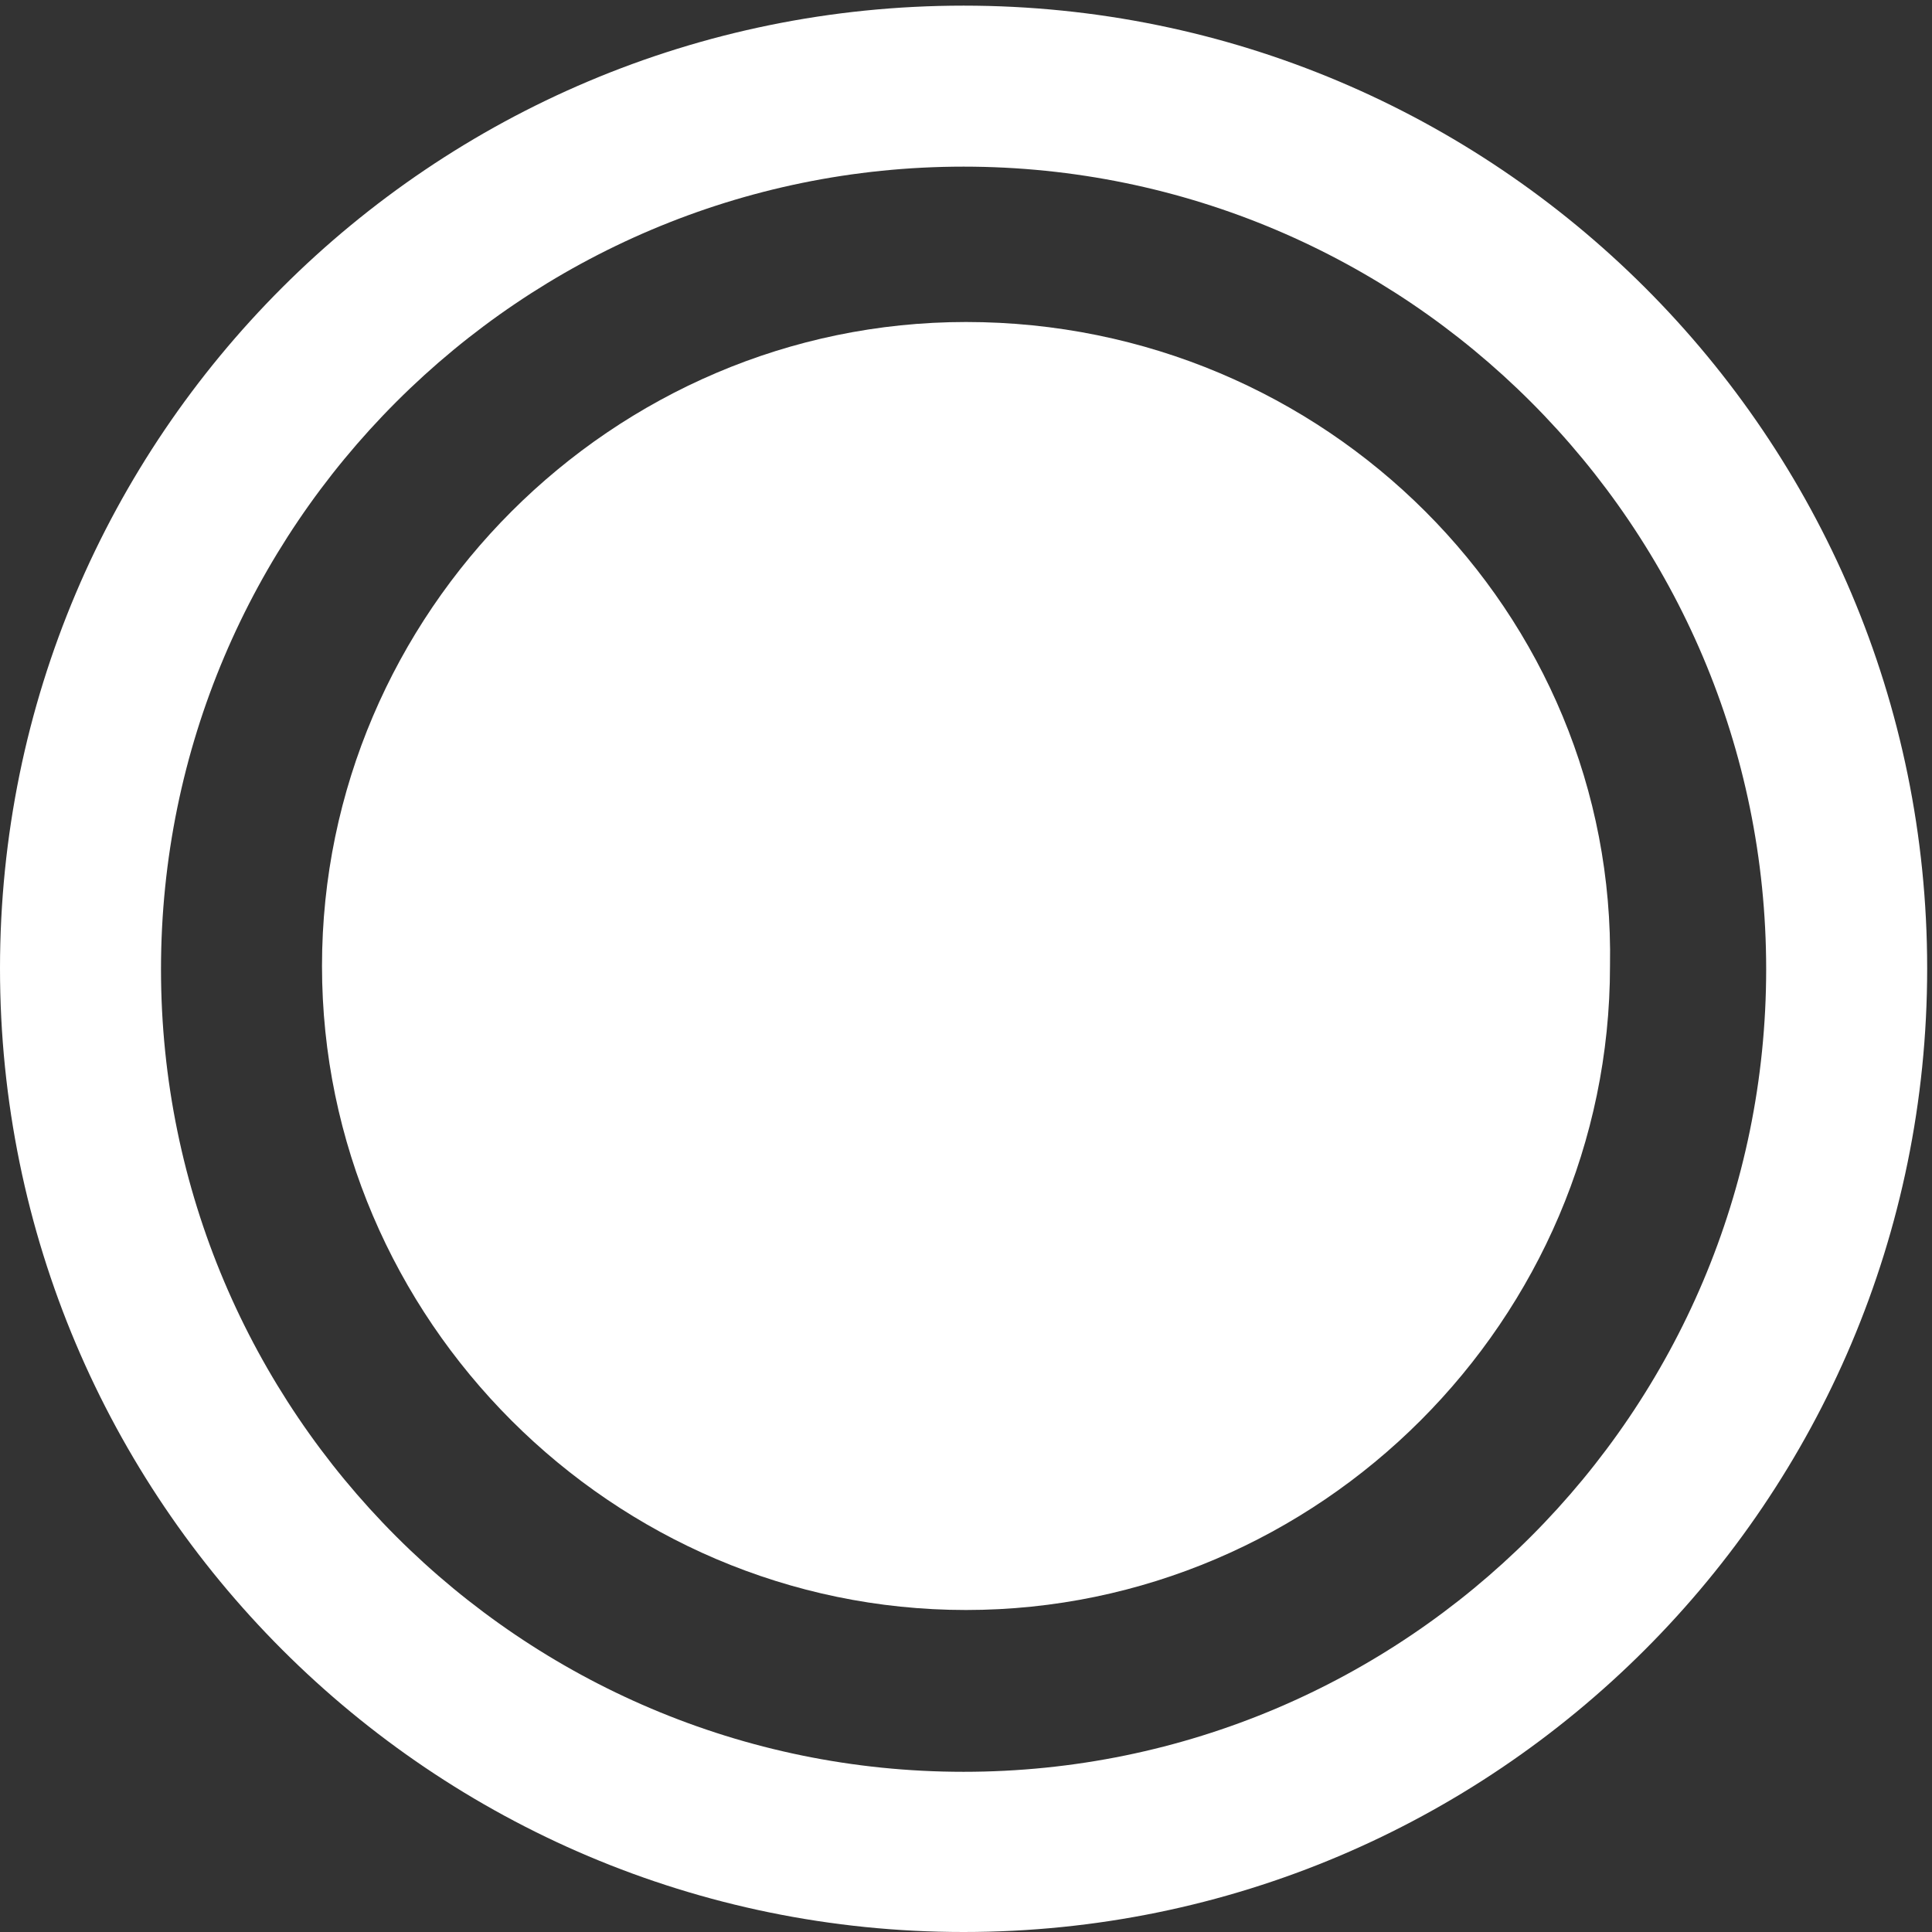 <?xml version="1.0" encoding="utf-8"?>
<!-- Generator: Adobe Illustrator 18.0.0, SVG Export Plug-In . SVG Version: 6.00 Build 0)  -->
<!DOCTYPE svg PUBLIC "-//W3C//DTD SVG 1.1//EN" "http://www.w3.org/Graphics/SVG/1.1/DTD/svg11.dtd">
<svg version="1.1" id="Layer_1" xmlns="http://www.w3.org/2000/svg" xmlns:xlink="http://www.w3.org/1999/xlink" x="0px" y="0px"
	 width="24px" height="24px" viewBox="10 10 24 24" enable-background="new 10 10 24 24" xml:space="preserve">
<rect x="10" y="10" width="24" height="24" fill="#333333" stroke="none"/>
<path id="record_center" fill="#FFFFFF" d="M22,14c-4.39,0-8,3.61-8,8s3.61,8,8,8s8-3.61,8-8C30.08,17.61,26.47,14,22,14L22,14z"/>
<g>
	<path fill="#FFFFFF" d="M21.97,12.07c5.5,0,9.97,4.47,9.97,9.97c0,5.5-4.47,9.97-9.97,9.97c-5.5,0-9.97-4.47-9.97-9.97
		C12,16.54,16.47,12.07,21.97,12.07 M21.97,10.07C15.36,10.07,10,15.42,10,22.03S15.36,34,21.97,34s11.97-5.36,11.97-11.97
		S28.58,10.07,21.97,10.07L21.97,10.07z"/>
</g>
</svg>
